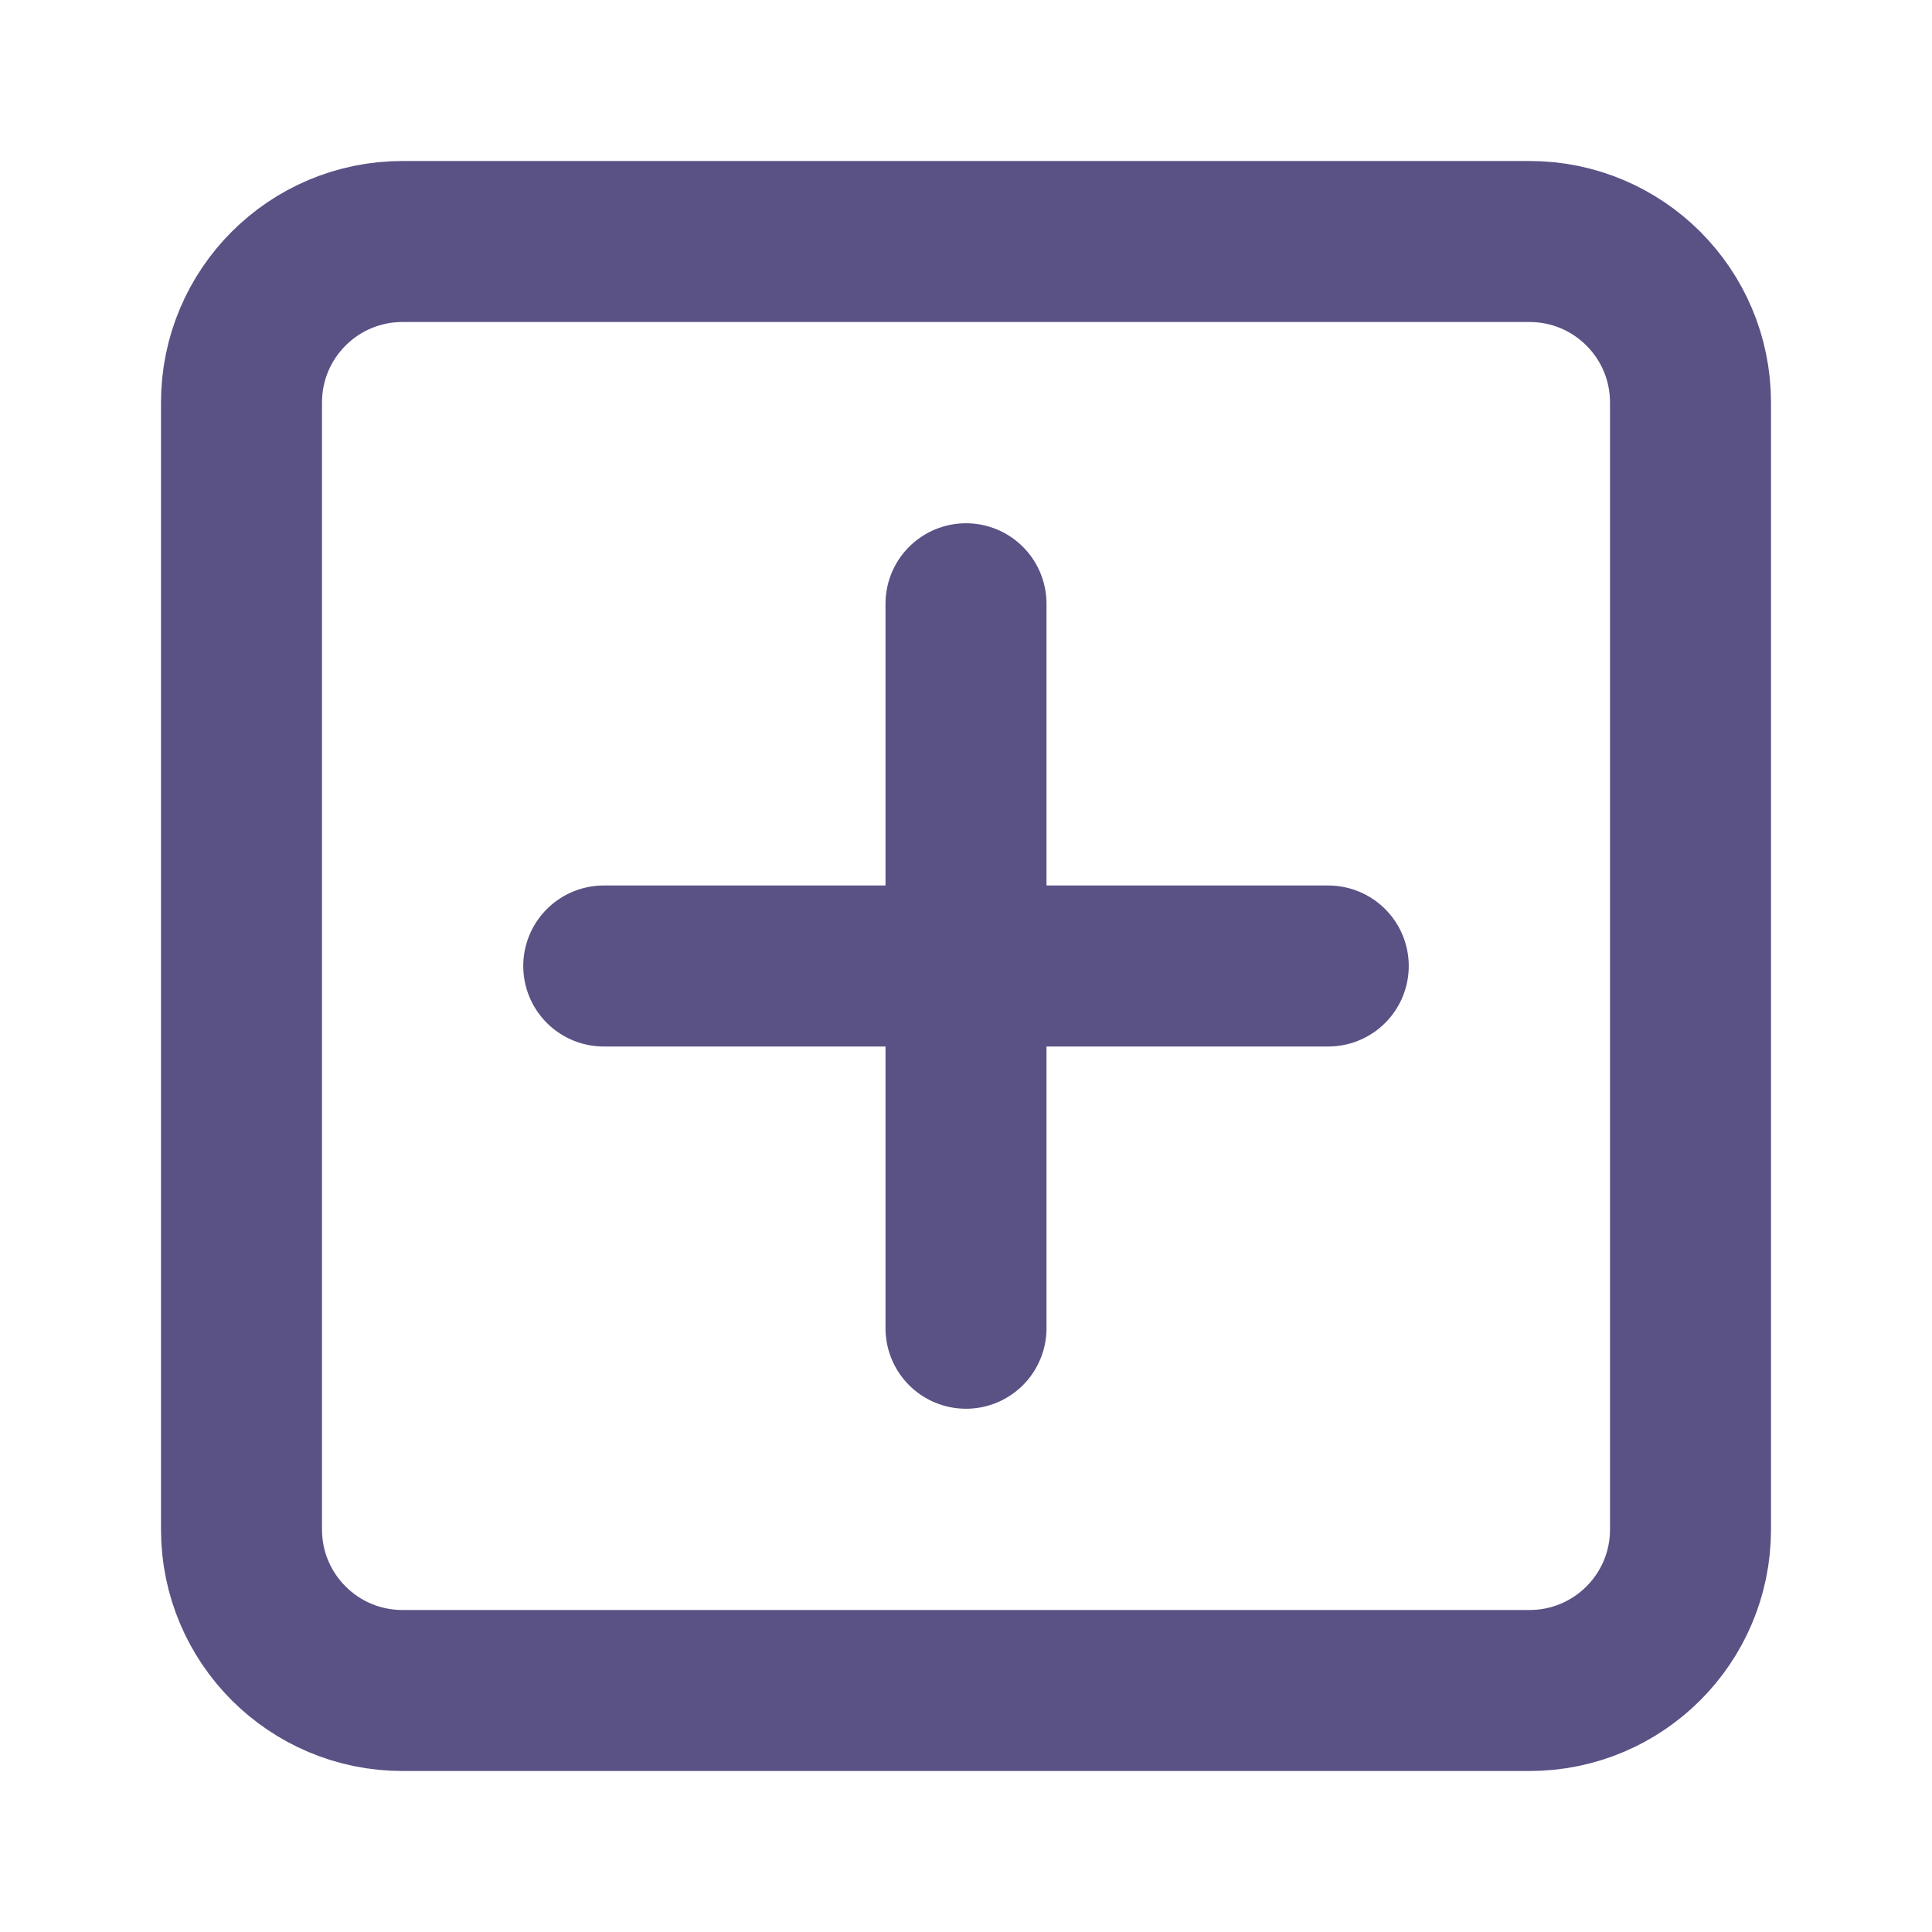 <svg width="24" height="24" viewBox="0 0 24 24" fill="none" xmlns="http://www.w3.org/2000/svg">
<path d="M12 7.5V16.5M7.5 12H16.5M12 3H16.5H19C20.105 3 21 3.895 21 5V19C21 20.105 20.105 21 19 21H5C3.895 21 3 20.105 3 19V16.5V12V7.5V5C3 3.895 3.895 3 5 3H7.5H12Z" stroke="#5A5285" stroke-width="2" stroke-linecap="round" stroke-linejoin="round"/>
</svg>
